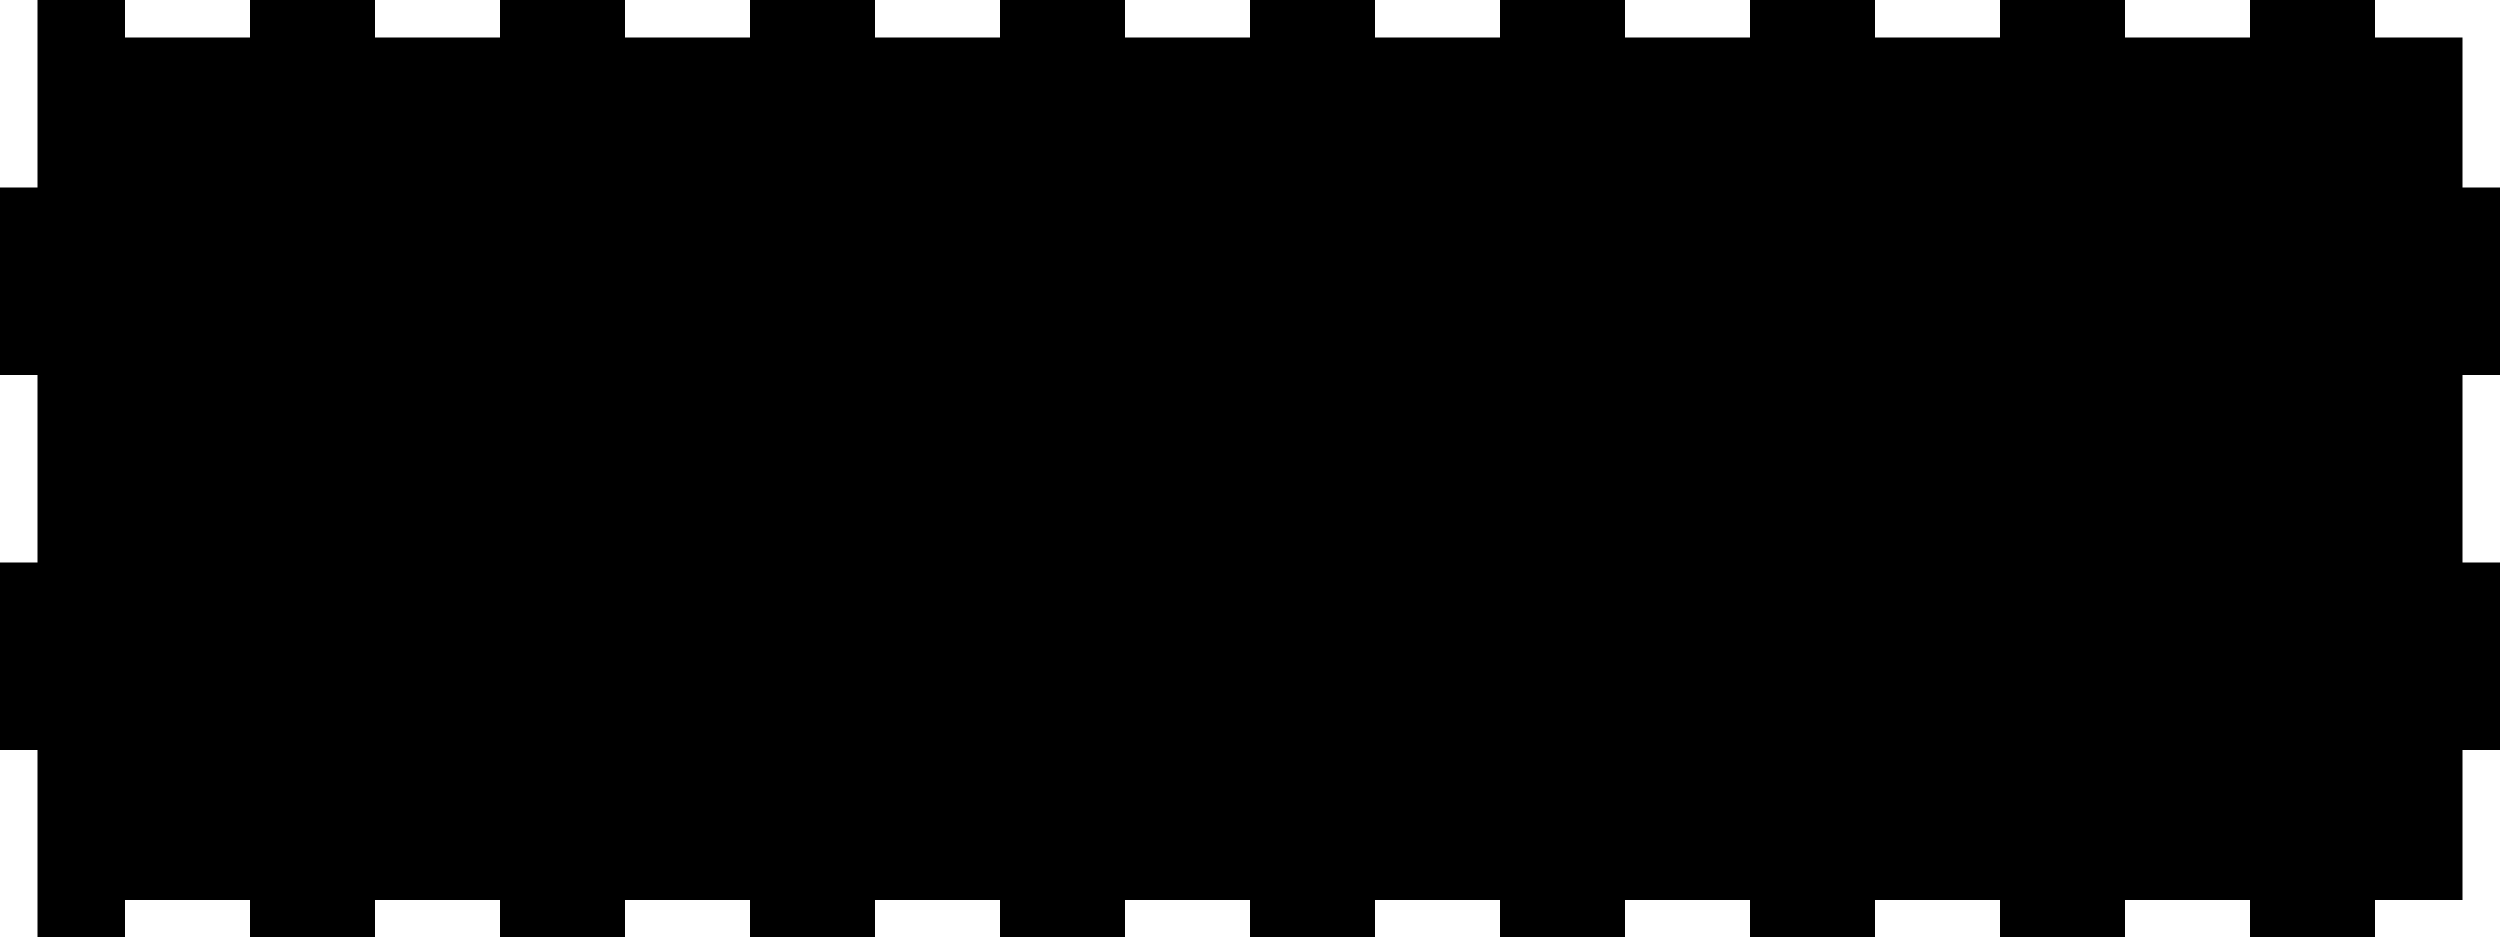 <?xml version="1.0" encoding="utf-8"?>
<!-- Generator: Fusion 360, Shaper Origin Export Add-In, Version 1.5.0  -->
<svg enable-background="new 0 0 20 7.5" height="7.5cm" shaper:fusionaddin="version:1.5.0" version="1.1" viewBox="0 0 20 7.5" width="20cm" x="0cm" xml:space="preserve" xmlns="http://www.w3.org/2000/svg" xmlns:shaper="http://www.shapertools.com/namespaces/shaper" xmlns:xlink="http://www.w3.org/1999/xlink" y="0cm"><path d="M-19,-1.2 L-19,-1.5 -19.7,-1.5 -19.7,-0 -20,-0 -20,1.5 -19.7,1.5 -19.7,3 -20,3 -20,4.5 -19.7,4.5 -19.7,6 -19,6 -19,5.7 -18,5.7 -18,6 -17,6 -17,5.7 -16,5.7 -16,6 -15,6 -15,5.7 -14,5.7 -14,6 -13,6 -13,5.7 -12,5.7 -12,6 -11,6 -11,5.7 -10,5.7 -10,6 -9,6 -9,5.7 -8,5.7 -8,6 -7,6 -7,5.7 -6,5.7 -6,6 -5,6 -5,5.7 -4,5.7 -4,6 -3,6 -3,5.7 -2,5.7 -2,6 -1,6 -1,5.7 -0.3,5.7 -0.3,4.5 -0,4.5 -0,3 -0.3,3 -0.3,1.5 -0,1.5 0,0 -0.3,0 -0.3,-1.2 -1,-1.2 -1,-1.5 -2,-1.5 -2,-1.2 -3,-1.2 -3,-1.5 -4,-1.5 -4,-1.2 -5,-1.2 -5,-1.5 -6,-1.5 -6,-1.2 -7,-1.2 -7,-1.5 -8,-1.5 -8,-1.2 -9,-1.2 -9,-1.5 -10,-1.5 -10,-1.2 -11,-1.2 -11,-1.5 -12,-1.5 -12,-1.2 -13,-1.2 -13,-1.5 -14,-1.5 -14,-1.2 -15,-1.2 -15,-1.5 -16,-1.5 -16,-1.2 -17,-1.2 -17,-1.5 -18,-1.5 -18,-1.2 -19,-1.2z" fill="rgb(0,0,0)" shaper:cutDepth="0.003" shaper:pathType="exterior" transform="matrix(1,0,0,-1,20,6)" vector-effect="non-scaling-stroke" /></svg>
